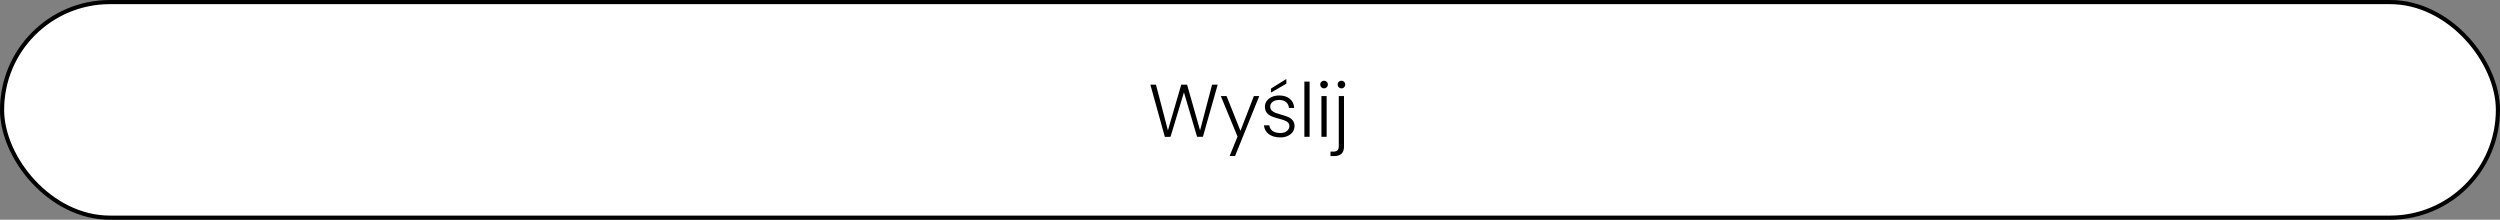 <svg width="603" height="53" viewBox="0 0 603 53" fill="none" xmlns="http://www.w3.org/2000/svg">
<rect x="0" y="0" width="603" height="53" fill="#808080" stroke="none"/>
<rect x="0.5" y="0.5" width="602" height="52" rx="26" fill="white" stroke="black"/>
<path d="M293.704 20.418L290.14 33H288.736L285.568 22.272L282.328 33L280.96 33.018L277.468 20.418H278.818L281.698 31.452L284.92 20.418H286.324L289.456 31.452L292.354 20.418H293.704ZM303.731 23.172L297.899 37.626H296.585L298.493 32.946L294.461 23.172H295.847L299.195 31.56L302.435 23.172H303.731ZM308.824 33.144C307.696 33.144 306.772 32.886 306.052 32.37C305.344 31.842 304.948 31.128 304.864 30.228H306.16C306.22 30.78 306.478 31.23 306.934 31.578C307.402 31.914 308.026 32.082 308.806 32.082C309.49 32.082 310.024 31.92 310.408 31.596C310.804 31.272 311.002 30.87 311.002 30.39C311.002 30.054 310.894 29.778 310.678 29.562C310.462 29.346 310.186 29.178 309.85 29.058C309.526 28.926 309.082 28.788 308.518 28.644C307.786 28.452 307.192 28.26 306.736 28.068C306.28 27.876 305.89 27.594 305.566 27.222C305.254 26.838 305.098 26.328 305.098 25.692C305.098 25.212 305.242 24.768 305.53 24.36C305.818 23.952 306.226 23.628 306.754 23.388C307.282 23.148 307.882 23.028 308.554 23.028C309.61 23.028 310.462 23.298 311.11 23.838C311.758 24.366 312.106 25.098 312.154 26.034H310.894C310.858 25.458 310.63 24.996 310.21 24.648C309.802 24.288 309.238 24.108 308.518 24.108C307.882 24.108 307.366 24.258 306.97 24.558C306.574 24.858 306.376 25.23 306.376 25.674C306.376 26.058 306.49 26.376 306.718 26.628C306.958 26.868 307.252 27.06 307.6 27.204C307.948 27.336 308.416 27.486 309.004 27.654C309.712 27.846 310.276 28.032 310.696 28.212C311.116 28.392 311.476 28.656 311.776 29.004C312.076 29.352 312.232 29.814 312.244 30.39C312.244 30.918 312.1 31.392 311.812 31.812C311.524 32.22 311.122 32.544 310.606 32.784C310.09 33.024 309.496 33.144 308.824 33.144ZM310.264 20.184L306.574 22.326V21.354L310.264 19.05V20.184ZM315.876 19.68V33H314.616V19.68H315.876ZM319.359 21.318C319.107 21.318 318.891 21.228 318.711 21.048C318.531 20.868 318.441 20.646 318.441 20.382C318.441 20.118 318.531 19.902 318.711 19.734C318.891 19.554 319.107 19.464 319.359 19.464C319.611 19.464 319.827 19.554 320.007 19.734C320.187 19.902 320.277 20.118 320.277 20.382C320.277 20.646 320.187 20.868 320.007 21.048C319.827 21.228 319.611 21.318 319.359 21.318ZM319.989 23.172V33H318.729V23.172H319.989ZM323.562 21.318C323.31 21.318 323.094 21.228 322.914 21.048C322.734 20.868 322.644 20.646 322.644 20.382C322.644 20.118 322.734 19.902 322.914 19.734C323.094 19.554 323.31 19.464 323.562 19.464C323.814 19.464 324.024 19.554 324.192 19.734C324.372 19.902 324.462 20.118 324.462 20.382C324.462 20.646 324.372 20.868 324.192 21.048C324.024 21.228 323.814 21.318 323.562 21.318ZM324.174 35.322C324.174 36.114 323.976 36.696 323.58 37.068C323.184 37.452 322.59 37.644 321.798 37.644H320.916V36.564H321.6C322.068 36.564 322.404 36.462 322.608 36.258C322.812 36.066 322.914 35.736 322.914 35.268V23.172H324.174V35.322Z" fill="black"/>
</svg>
